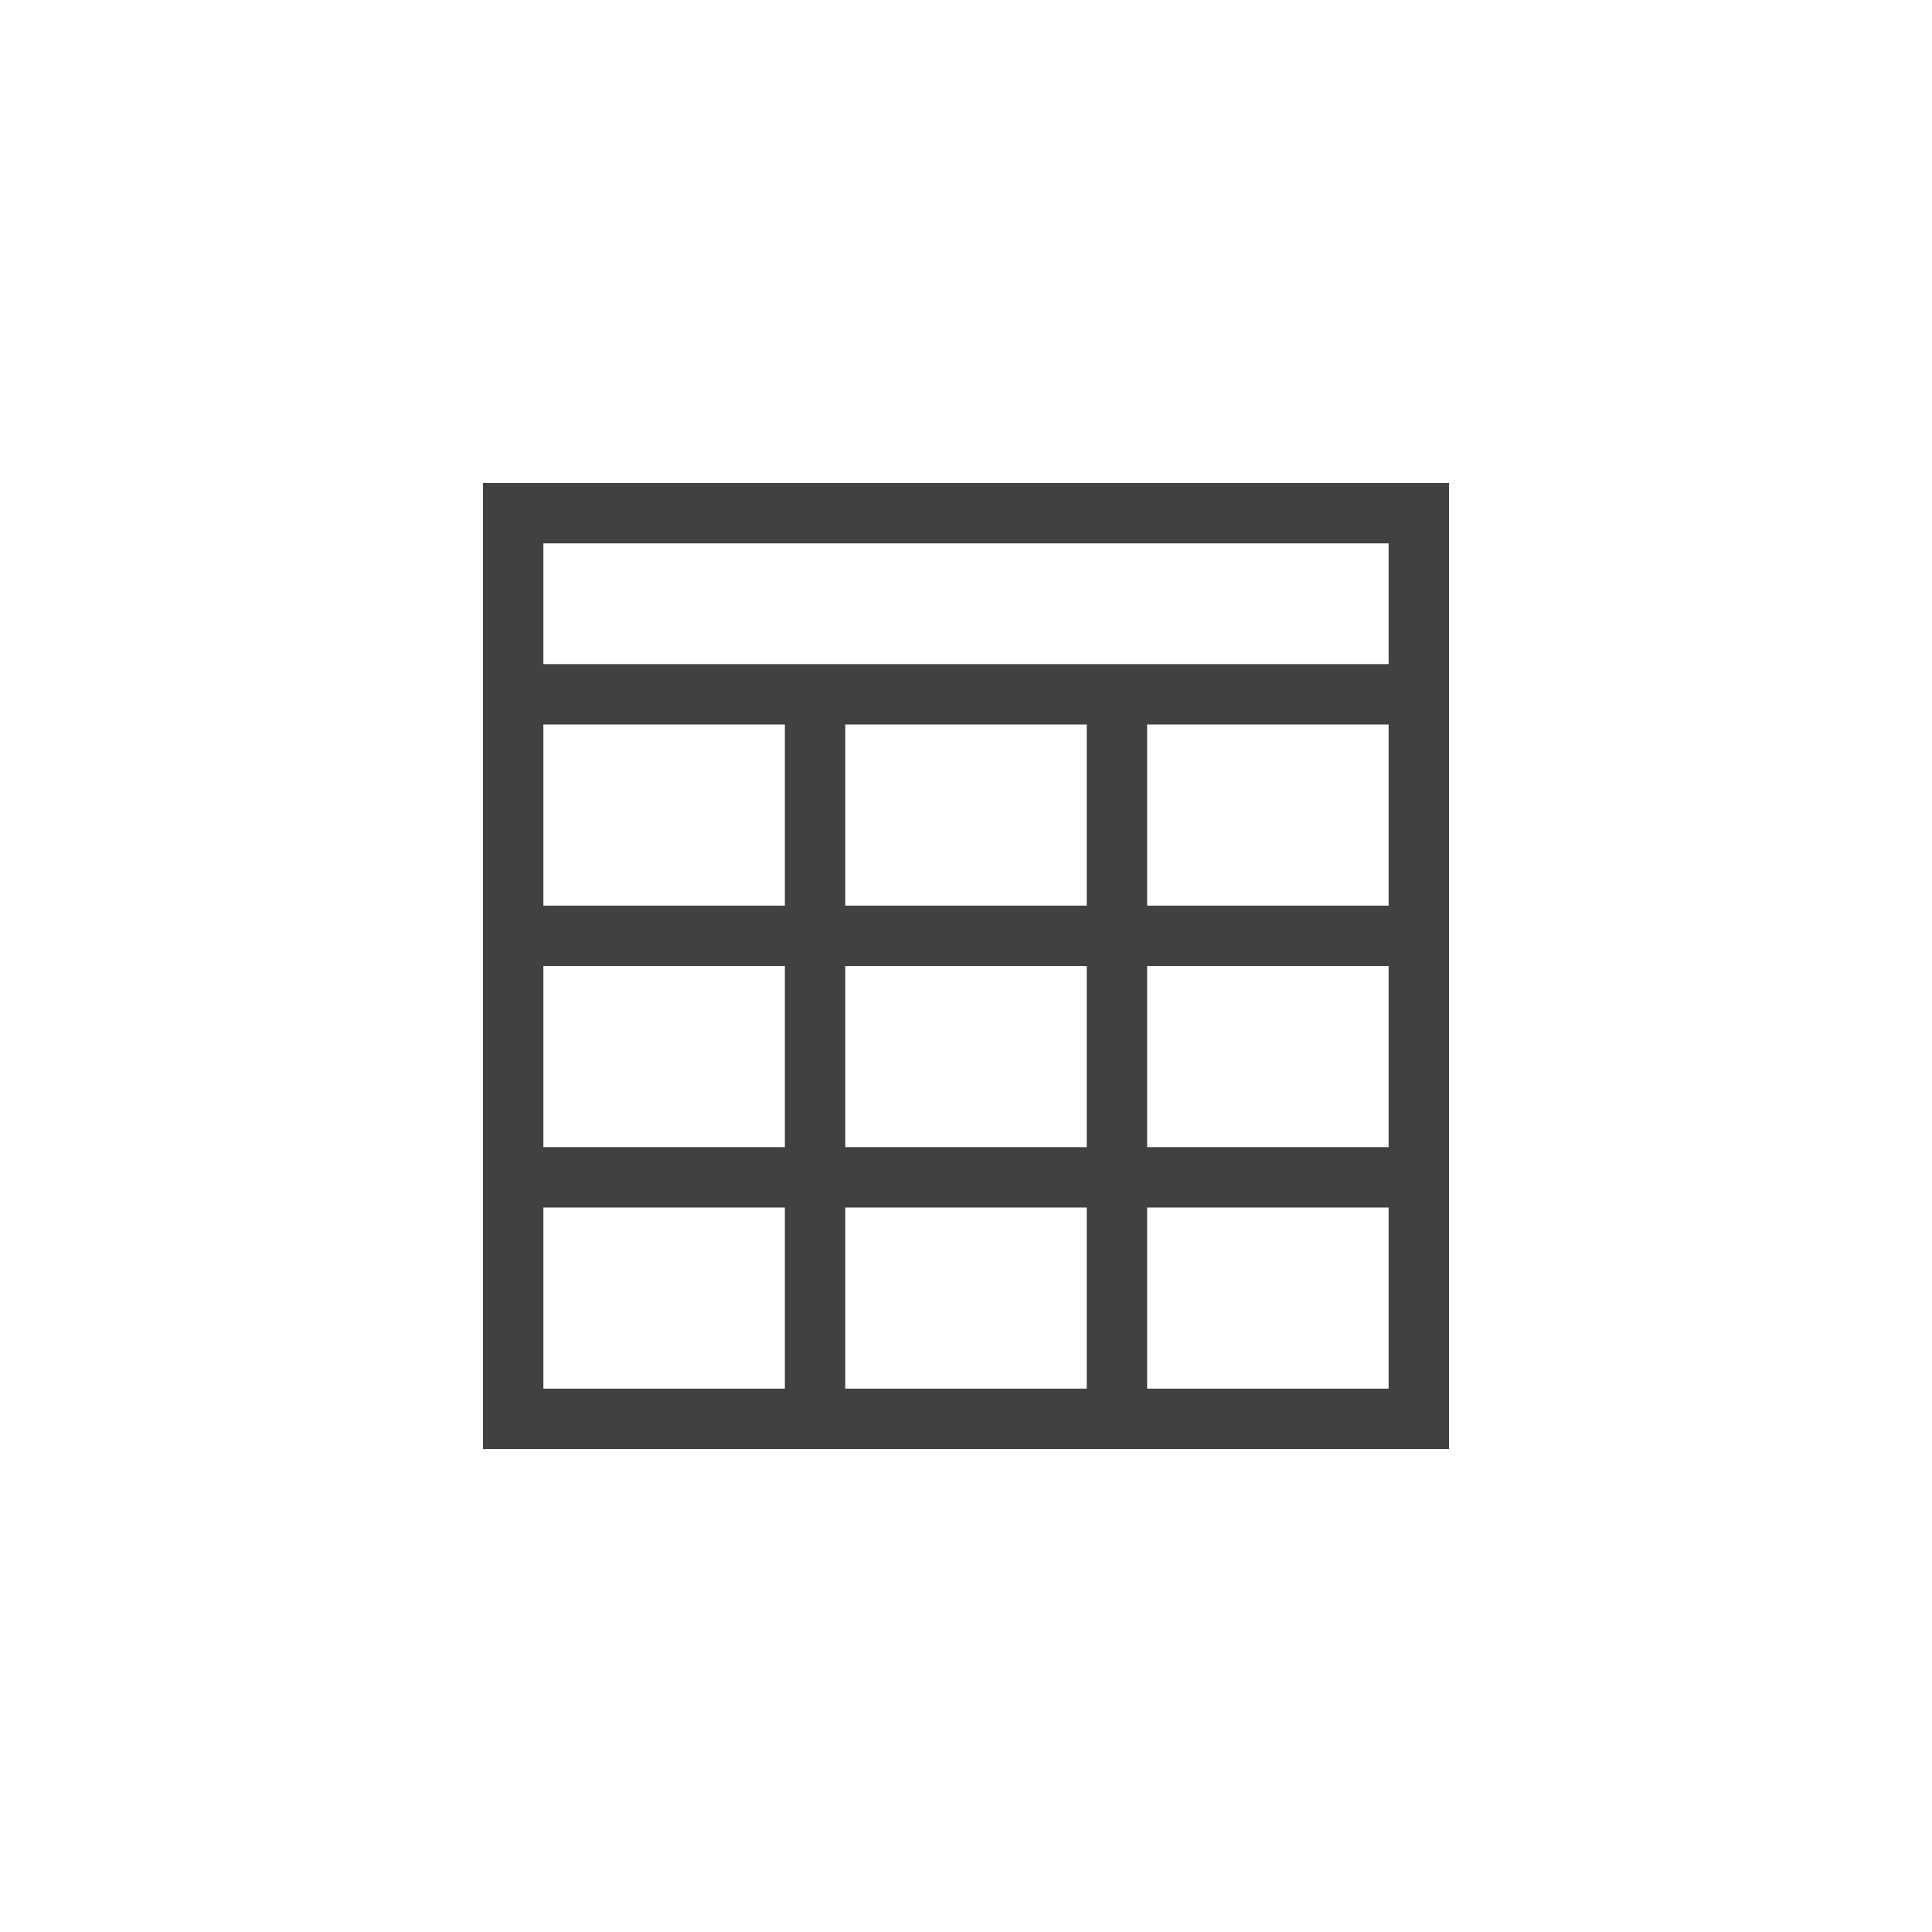 <svg xmlns="http://www.w3.org/2000/svg" width="32" height="32" viewBox="0 0 32 32">
  <g id="Table.S" transform="translate(-752 -1387)">
    <path id="Path_664" data-name="Path 664" d="M0,0H32V32H0Z" transform="translate(752 1387)" fill="none"/>
    <g id="Group_2681" data-name="Group 2681" transform="translate(752 1387)">
      <rect id="Rectangle_2321" data-name="Rectangle 2321" width="16" height="16" transform="translate(8 8)" fill="none"/>
      <path id="Path_3109" data-name="Path 3109" d="M8,8V24H24V8Zm5,15H9V20h4Zm0-4H9V16h4Zm0-4H9V12h4Zm5,8H14V20h4Zm0-4H14V16h4Zm0-4H14V12h4ZM9,11V9H23v2Zm10,4V12h4v3Zm4,1v3H19V16Zm-4,7V20h4v3Z" fill="#414141"/>
    </g>
  </g>
</svg>
